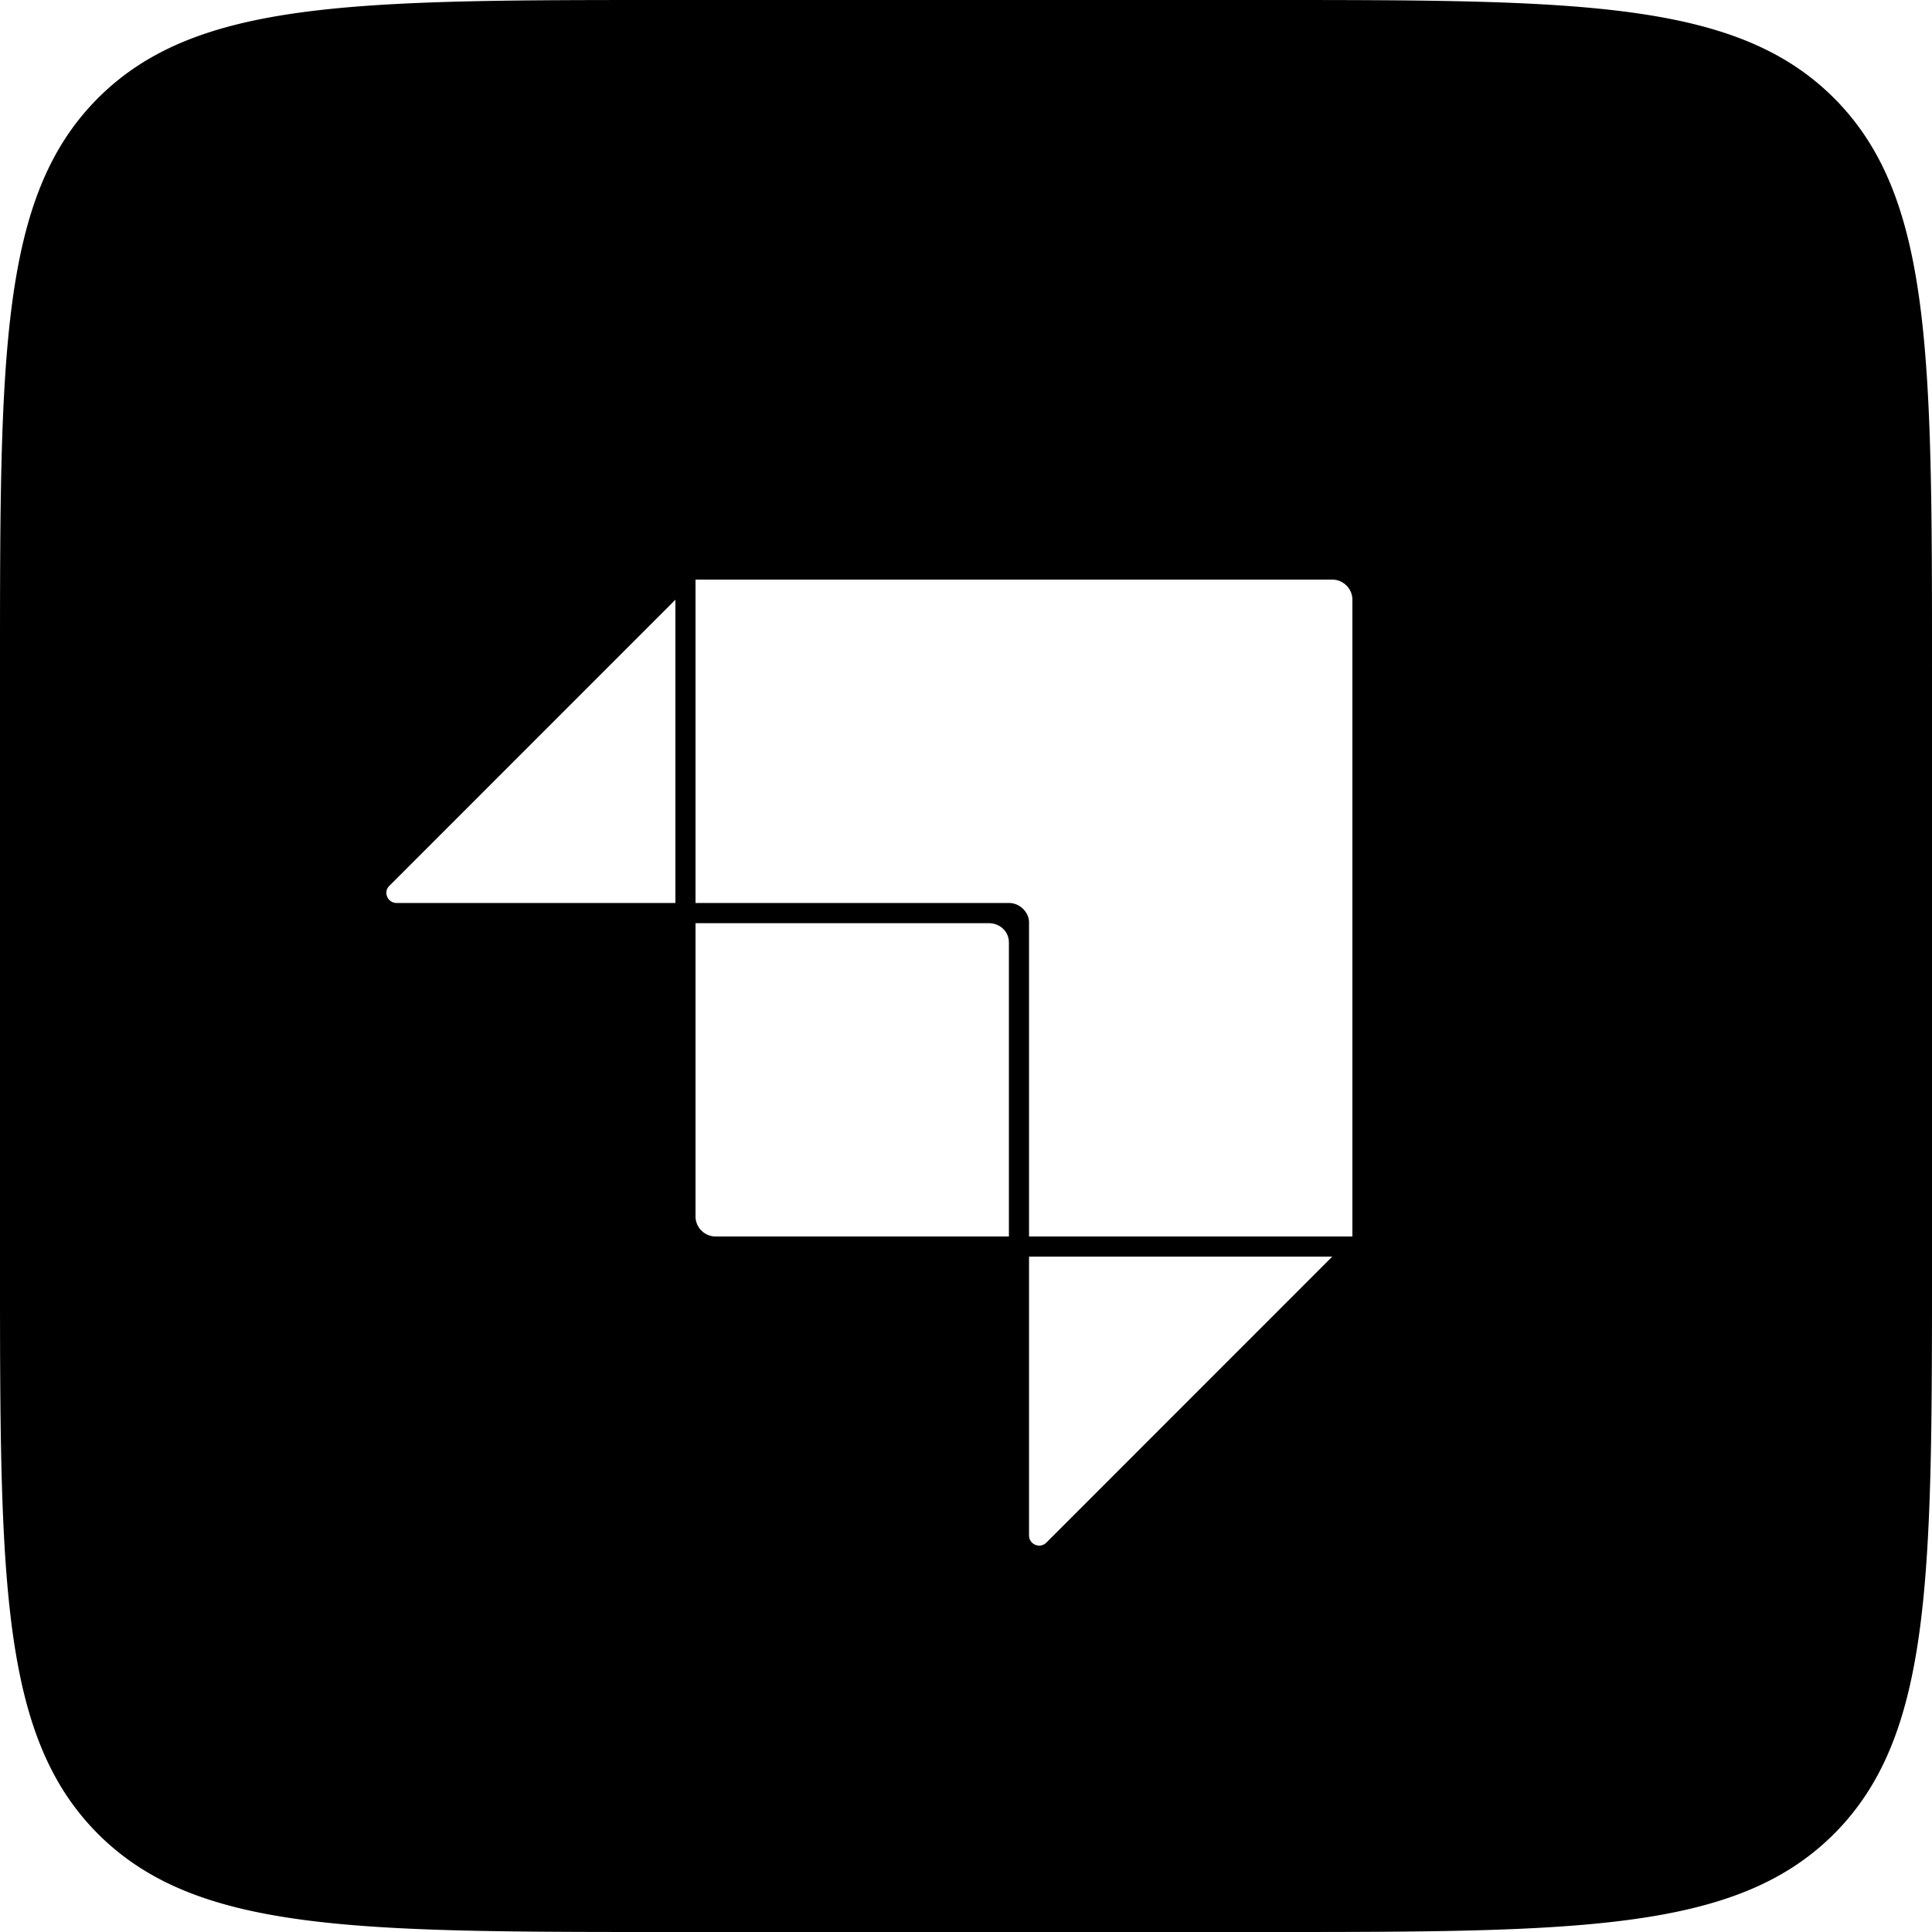 <svg role="img" viewBox="0 0 24 24" xmlns="http://www.w3.org/2000/svg"><title>Strapi</title><path d="M0 8.32c0-3.922 0-5.883 1.218-7.102C2.437 0 4.398 0 8.32 0h7.36c3.922 0 5.883 0 7.102 1.218C24 2.437 24 4.398 24 8.32v7.36c0 3.922 0 5.883-1.218 7.102C21.563 24 19.602 24 15.68 24H8.32c-3.922 0-5.883 0-7.102-1.218C0 21.563 0 19.602 0 15.68V8.32Zm12.783 7.29v3.464c0 .112.136.168.215.089l3.552-3.553h-3.767ZM8.64 7.2v4.017h3.892c.14 0 .251.118.251.242v3.901H16.8V7.451a.246.246 0 0 0-.074-.177.247.247 0 0 0-.177-.074H8.64Zm0 4.268v3.641a.25.25 0 0 0 .251.251h3.642v-3.651c0-.139-.112-.241-.252-.241H8.64ZM8.39 7.45l-3.553 3.554a.12.12 0 0 0-.027.136.125.125 0 0 0 .116.077H8.39V7.45Z"/></svg>